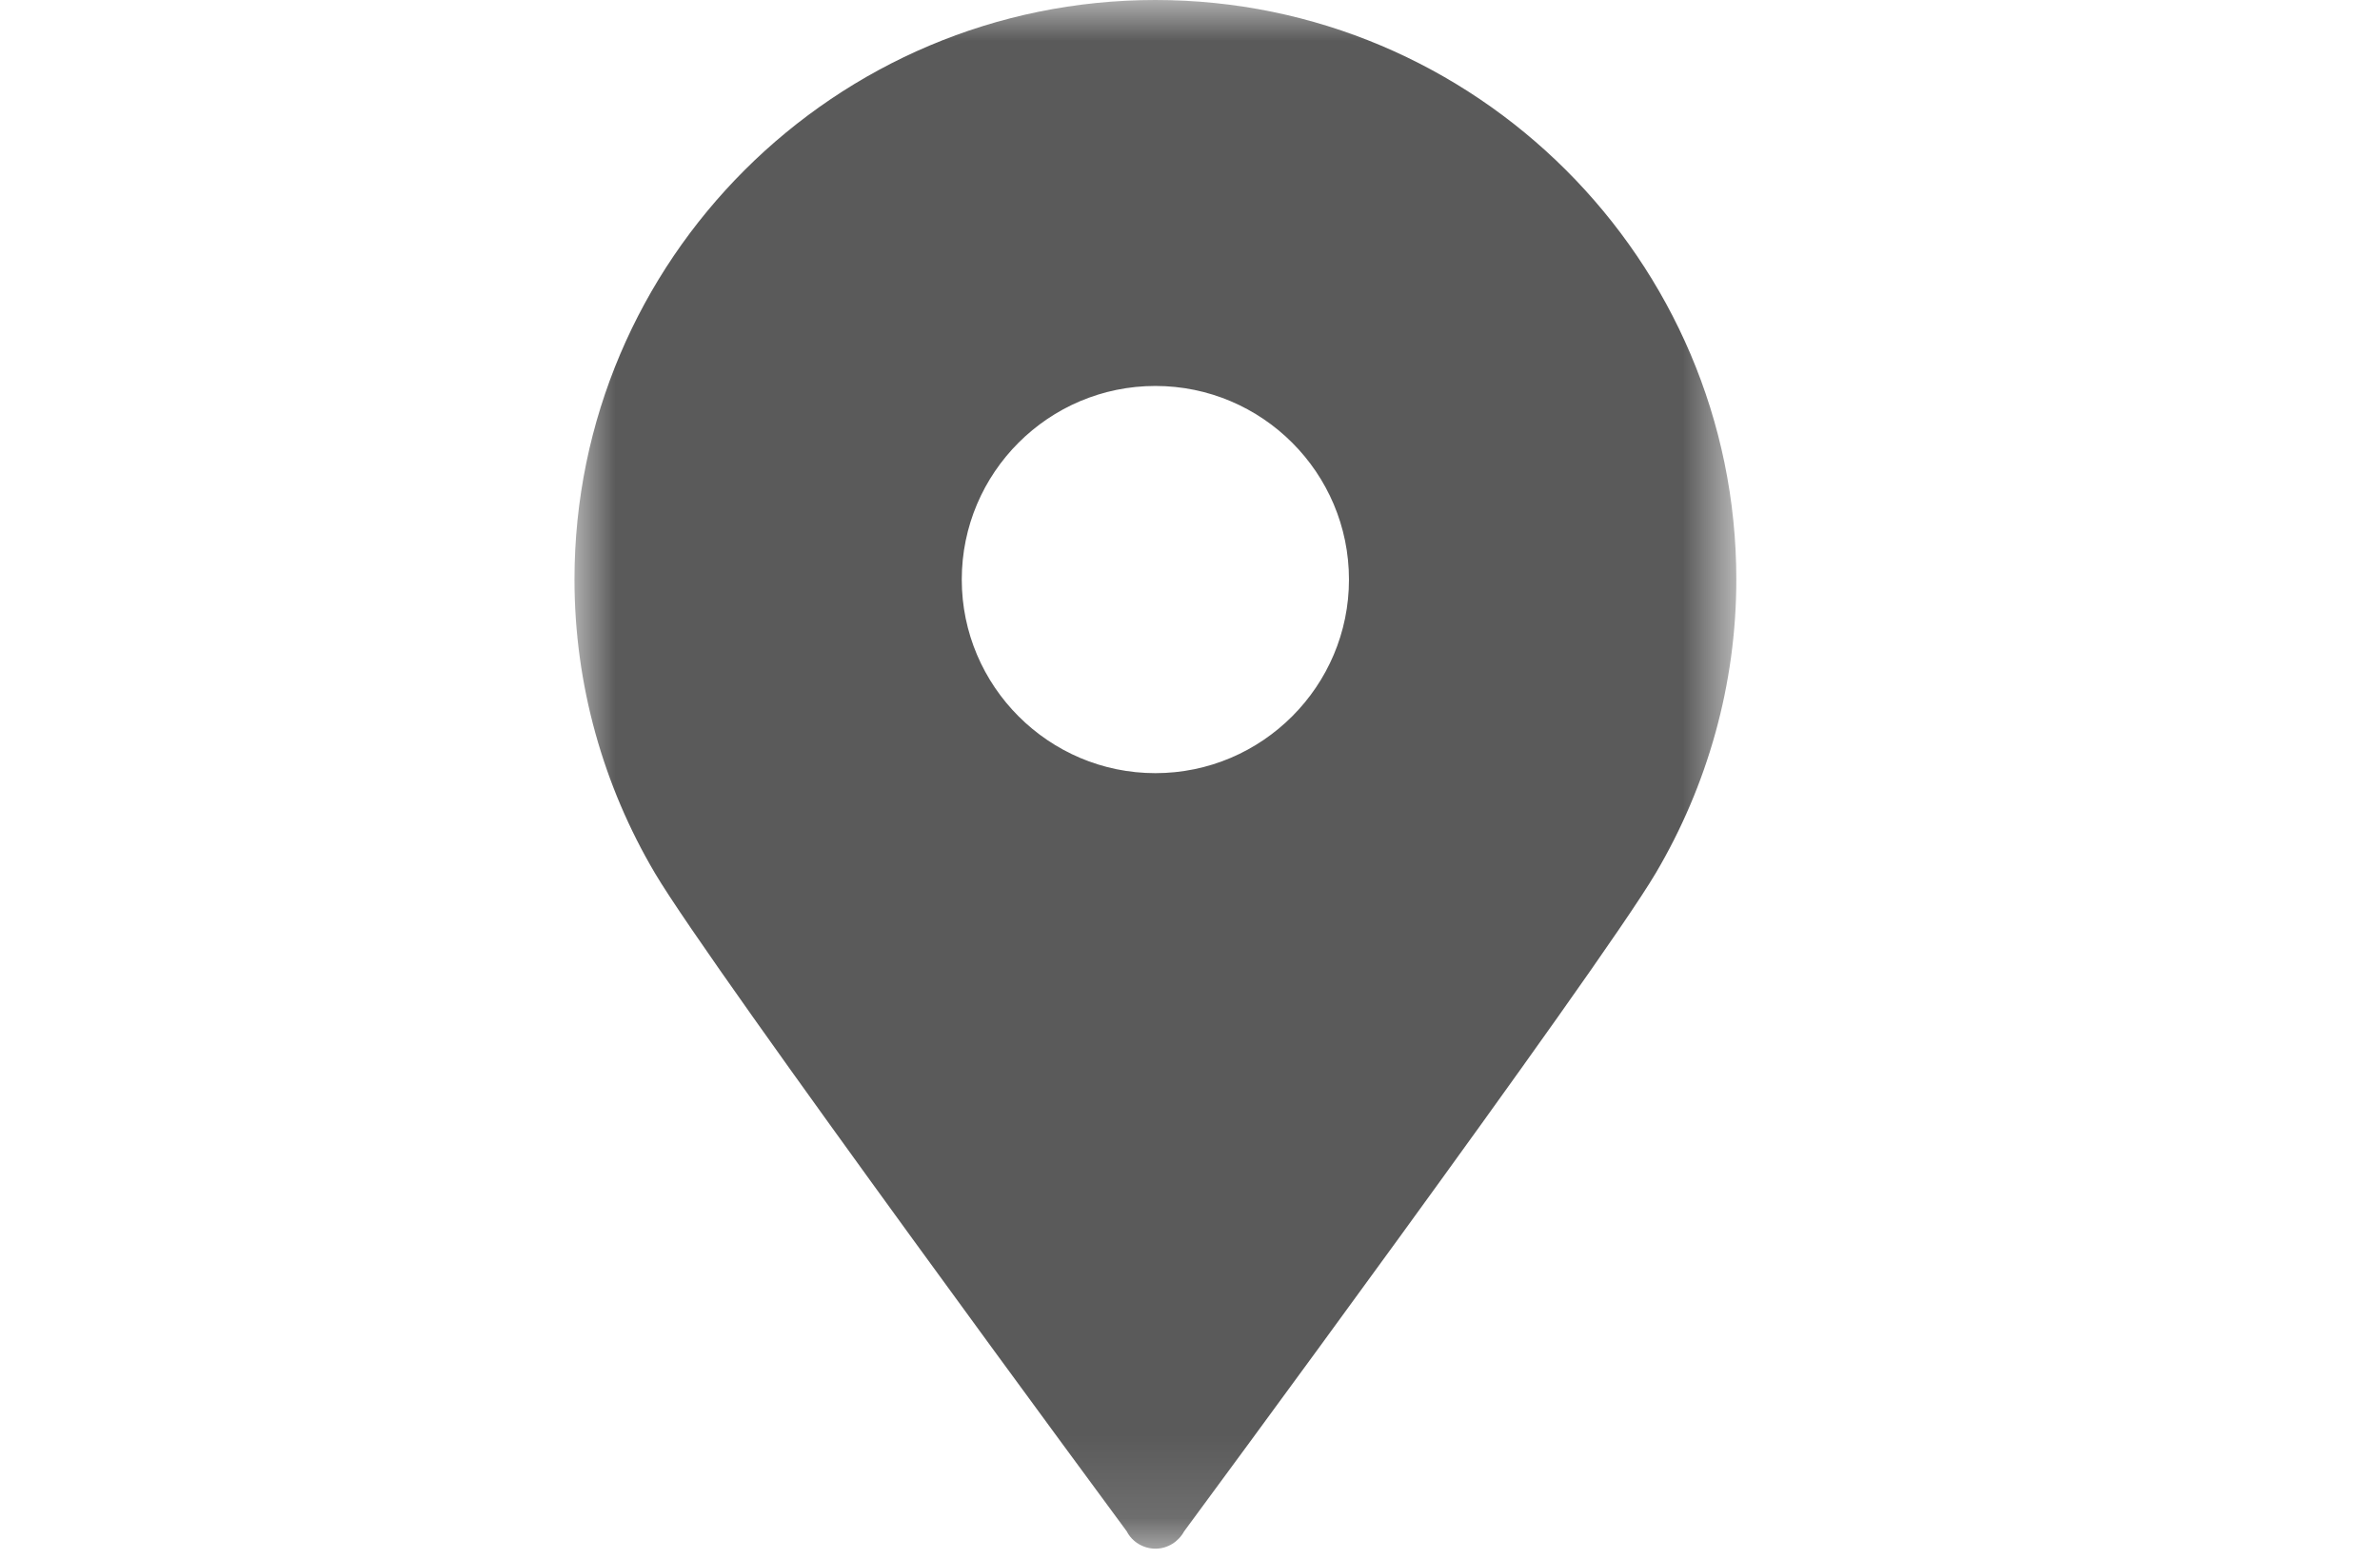 <?xml version="1.0" encoding="UTF-8" standalone="no"?>
<svg width="29px" height="19px" viewBox="0 0 29 19" version="1.1" xmlns="http://www.w3.org/2000/svg" xmlns:xlink="http://www.w3.org/1999/xlink">
    <!-- Generator: Sketch 41.1 (35376) - http://www.bohemiancoding.com/sketch -->
    <title>地点icon</title>
    <desc>Created with Sketch.</desc>
    <defs>
        <polygon id="path-1" points="21.156 18.875 21.156 0 7 0 7 18.875 21.156 18.875"></polygon>
    </defs>
    <g id="WEB-DESIGN-ABOUT-INUIST-ACTIVITY" stroke="none" stroke-width="1" fill="none" fill-rule="evenodd">
        <g id="首页" transform="translate(-387, -2261)">
            <g id="活动分类" transform="translate(0, 1779)">
                <g id="文本1" transform="translate(387, 410)">
                    <g id="地点icon" transform="translate(0, 72)">
                        <mask id="mask-2" fill="white">
                            <use xlink:href="#path-1"></use>
                        </mask>
                        <g id="Clip-2"></g>
                        <path d="M14.078,9.423 C12.777,9.423 11.719,8.361 11.719,7.064 C11.719,5.762 12.777,4.704 14.078,4.704 C15.379,4.704 16.437,5.762 16.437,7.064 C16.437,8.361 15.38,9.423 14.078,9.423 L14.078,9.423 Z M14.078,-0 C10.173,-0 7,3.17 7,7.063 C7,8.345 7.351,9.576 7.98,10.641 C8.681,11.827 13.729,18.663 13.729,18.663 C13.795,18.793 13.933,18.875 14.079,18.875 C14.225,18.875 14.358,18.793 14.429,18.663 C14.429,18.663 19.477,11.825 20.176,10.64 C20.805,9.574 21.157,8.342 21.157,7.063 C21.157,3.17 17.978,-0 14.078,-0 L14.078,-0 Z" id="Fill-1" fill="#5A5A5A" mask="url(#mask-2)"></path>
                    </g>
                </g>
            </g>
        </g>
    </g>
</svg>